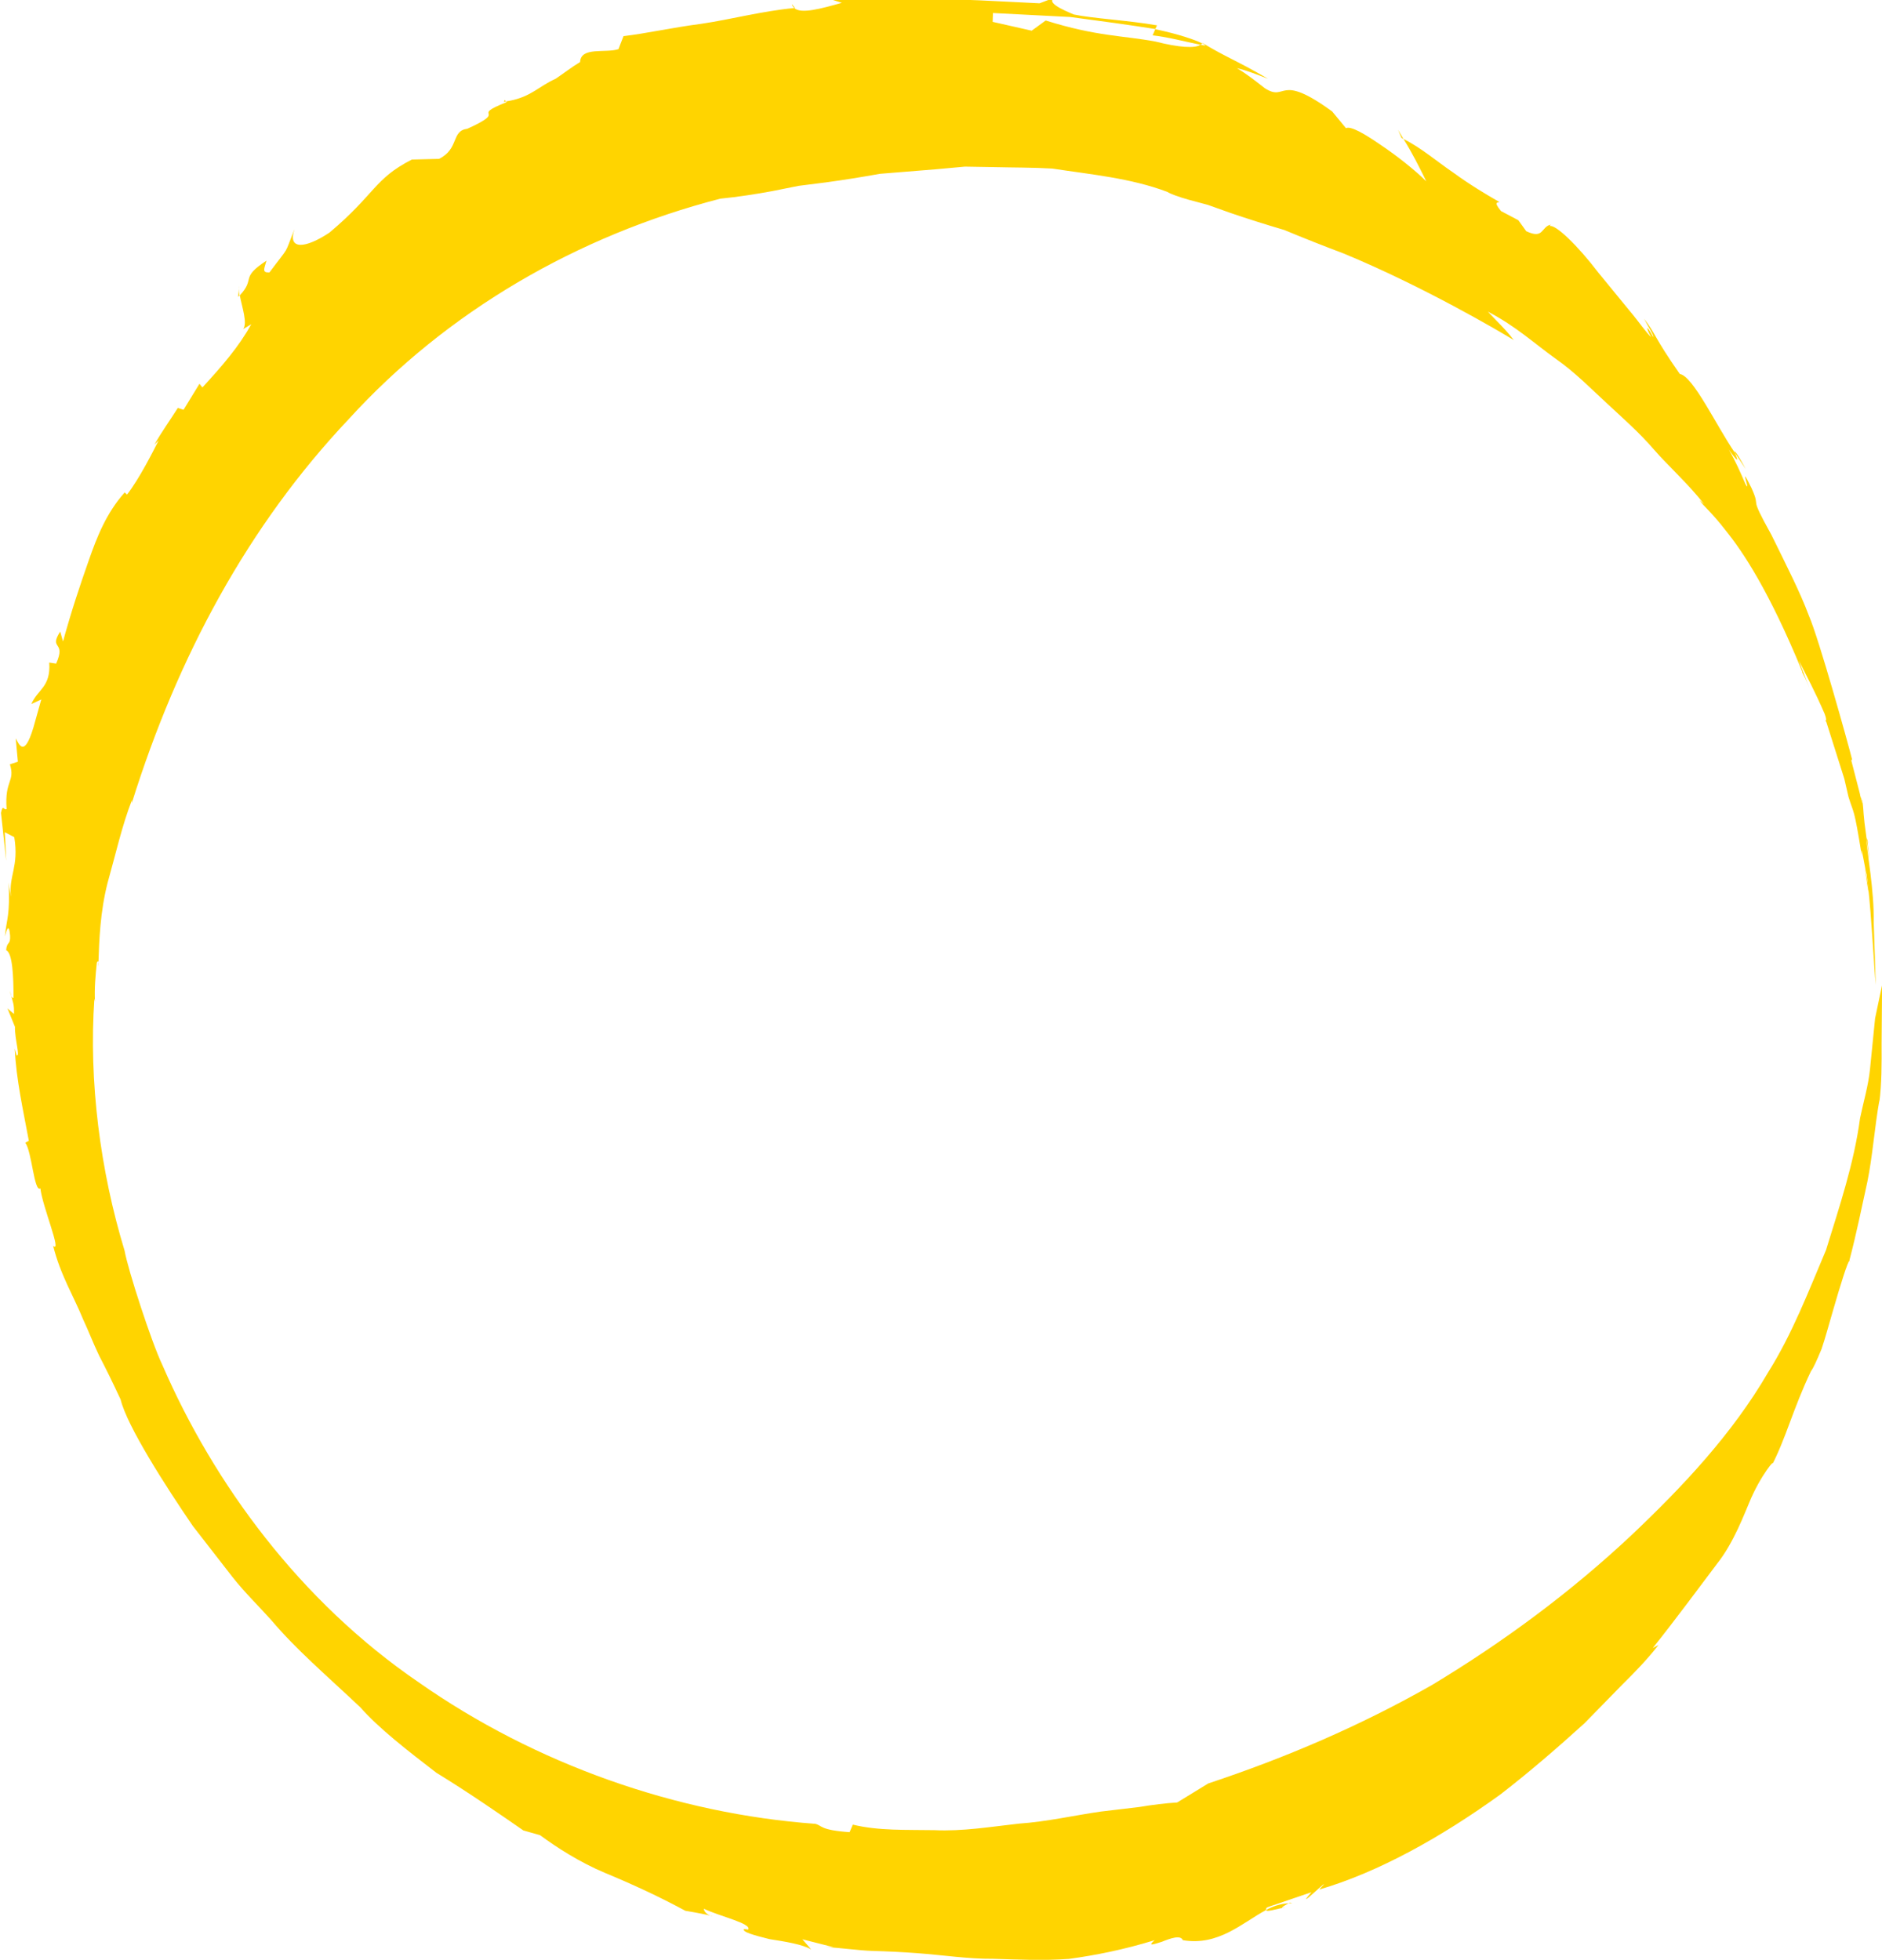 <?xml version="1.0" encoding="utf-8"?>
<!-- Generator: Adobe Illustrator 27.1.1, SVG Export Plug-In . SVG Version: 6.00 Build 0)  -->
<svg version="1.1" id="Layer_1" xmlns="http://www.w3.org/2000/svg" xmlns:xlink="http://www.w3.org/1999/xlink" x="0px" y="0px"
	 viewBox="0 0 193.78 201.82" style="enable-background:new 0 0 193.78 201.82;" xml:space="preserve">
<style type="text/css">
	.st0{fill:#FFD400;}
	.st1{fill:#010101;}
	.st2{fill:none;}
</style>
<g>
	<path class="st0" d="M73.12,197.26C73.36,197.37,73.5,197.36,73.12,197.26L73.12,197.26z"/>
	<path class="st0" d="M24.53,30.58c0.05-0.07,0.08-0.1,0.13-0.16c-0.05-0.25-0.08-0.48-0.08-0.67L24.53,30.58z"/>
	<path class="st0" d="M51.88,10.49c0.08-0.02,0.13-0.03,0.21-0.04C52.01,10.34,51.99,10.2,51.88,10.49z"/>
	<path class="st0" d="M1.04,102.02c0.02,0.28,0.06,0.44,0.11,0.55C1.11,102.41,1.08,102.24,1.04,102.02z"/>
	<path class="st0" d="M132.82,195.93c0,0-0.07,0.04-0.13,0.07c0.12-0.01,0.22-0.01,0.37-0.02L132.82,195.93z"/>
	<path class="st0" d="M132.3,196.48c-0.74,0.12,0.1-0.33,0.39-0.48c-0.85,0.04-1.61,0.3-2.34,0.7
		C130.45,196.98,131.89,196.4,132.3,196.48z"/>
	<path class="st0" d="M193.49,113.57l-0.03,0.31L193.49,113.57z"/>
	<path class="st0" d="M10.13,99.06l-0.01,0.45C10.16,99.27,10.15,99.15,10.13,99.06z"/>
	<path class="st0" d="M190.42,129.82l0.04,0.2C190.47,129.86,190.45,129.82,190.42,129.82z"/>
	<path class="st0" d="M24.58,29.75l0.02-0.32C24.58,29.52,24.58,29.63,24.58,29.75z"/>
	<path class="st0" d="M81.53,0.43c0.04,0.17,0.14,0.29,0.24,0.4c0.04,0,0.07-0.01,0.09-0.01L81.53,0.43z"/>
	<path class="st0" d="M191.72,82.57c0,0,0.01-0.04,0.02-0.08l-0.19-0.55C191.6,82.16,191.66,82.35,191.72,82.57z"/>
	<path class="st0" d="M123.61,4.61c0.05-0.05,0.16-0.08,0.18-0.14c-0.66-0.34-2.46-0.97-4.84-1.46l-0.27,0.63
		C120.34,3.83,121.96,4.28,123.61,4.61z"/>
	<path class="st0" d="M155.86,35.02c-0.8-1.07-1.76-1.96-2.67-2.93c2.86,1.47,4.89,3.36,6.96,4.83c2.09,1.47,3.67,3.12,5.33,4.64
		c1.64,1.53,3.31,2.98,4.83,4.75c1.53,1.75,3.43,3.42,5.17,5.62L175,51.5c0.43,0.69,1.06,1.03,2.72,3.17
		c1.7,2.11,4.41,6.11,7.87,14.54l-0.03,0.01c0.27,0.58,0.32,0.55,0.77,1.73L185.21,68c0.85,1.7,1.65,3.17,2.66,5.5
		c0.2,0.5,0.16,0.71,0.15,0.76l1.88,5.94l0.43,1.86c0.56,1.83,0.55,0.94,1.36,6c-0.18-1.92,0.53,2.49,0.49,1.86
		c0.04,0.32,0.1,0.84,0.16,1.31c0.36,3.02,0.64,8.77,0.8,10.19c0,0-0.1-2.93-0.21-6.38c0.05-3.41-0.68-7.15-0.79-8.77
		c0.64,4.27,0.2,1.12,0.12,0.27l-0.08-0.28c-0.37-2.56-0.26-2.58-0.42-3.87c0,0-0.01,0.04-0.02,0.08l0.04,0.16
		c0,0.12-0.03,0.06-0.06-0.08c-0.02,0.04-0.04-0.08-0.22-0.76l0.05,0.13c-0.28-1.1-0.73-2.84-0.94-3.64l0.1-0.04
		c-0.47-1.85-3.42-12.46-4.47-14.87c-0.91-2.45-2.4-5.33-3.83-8.26c-2.53-4.55-0.98-2.44-2.07-4.86c-1.45-2.97,0.05,0.76-0.61-0.38
		c-0.52-1.22-1.06-2.44-1.73-3.58c1.33,1.87,0.77,0.74,0.63,0.33c-1.92-2.8-4.29-7.88-5.67-8.11c-2.68-3.83-2.44-4.09-3.68-5.69
		c0.32,0.63,1.06,1.77,0.95,1.89c-0.92-1.7-0.63-0.63-0.2,0.02c-0.54-0.47-1.25-1.56-2.24-2.73c-0.95-1.16-2.12-2.58-3.22-3.93
		c-2.13-2.8-4.45-5.03-5.02-4.78l0.12-0.16c-1.02,0.24-0.69,1.54-2.52,0.68l-0.81-1.13l-1.78-0.94c-0.89-1.06-0.24-0.85-0.18-0.94
		c-1.42-0.81-3.09-1.82-4.75-3.03c-1.69-1.15-3.34-2.58-5.12-3.46c0.87,1.38,1.62,2.88,2.35,4.36c-1.2-1.18-3.03-2.63-4.7-3.75
		c-1.65-1.14-3.1-1.98-3.57-1.72l-1.42-1.72c-5.61-4.09-4.64-0.94-6.93-2.39c-0.93-0.73-1.88-1.48-2.88-2.07
		c1.1,0.26,2.14,0.68,3.19,1.09c-2.97-1.76-4.27-2.19-6.71-3.67l-0.04,0.02c0.17,0.09,0.28,0.17,0.28,0.24l-0.47-0.1
		c-0.54,0.42-2.32,0.27-4.63-0.32c-3.35-0.63-6.01-0.51-11.31-2.17l-1.44,1.05l-4.02-0.91l0.03-0.91c2.01,0.1,4.9,0.25,7.96,0.41
		c3.02,0.4,6.2,0.83,8.76,1.24l0.17-0.38c-3.05-0.53-6.57-0.7-8.57-1.12c-0.94-0.41-3.44-1.39-1.52-1.91l-2,0.76
		C101.85,0.1,99.24-0.12,96.57,0c-1.34,0.01-2.69-0.02-4.39-0.08c-1.71-0.09-3.77-0.17-6.5,0.05l1,0.32
		c-2.11,0.59-4.18,1.18-4.9,0.54c-3.28,0.3-6.51,1.17-9.56,1.62c-3.07,0.4-5.8,1.02-8.02,1.27l-0.52,1.34
		c-1.31,0.44-3.88-0.28-3.95,1.33c-0.86,0.51-1.67,1.15-2.5,1.71c-1.74,0.78-2.51,1.83-4.7,2.27l0,0l-0.01,0
		c-0.13,0.02-0.27,0.05-0.42,0.08l0.06,0.07c-4.01,1.6,0.43,0.71-4.04,2.74c-1.7,0.22-0.8,2.04-2.91,3.1l-2.8,0.07
		c-3.9,1.99-3.74,3.53-8.48,7.52c-2.49,1.66-4.36,1.83-3.6-0.36c-1.16,2.87-0.37,1.5-2.59,4.47c-0.77,0.02-0.56-0.32-0.3-1.22
		c-2.79,1.84-1.08,1.79-2.75,3.58c0.23,1.21,0.81,2.85,0.35,3.47l0.83-0.5c-1.25,2.29-3.04,4.35-5.03,6.51l-0.3-0.38l-1.64,2.68
		l-0.59-0.19c-0.8,1.27-1.68,2.48-2.41,3.78l0.44-0.44c-0.48,0.95-2.03,4.03-3.26,5.58l-0.24-0.22c-1.89,2.13-2.84,4.53-3.72,7.06
		c-0.89,2.53-1.77,5.16-2.63,8.29l-0.29-1.02c-1.23,1.91,0.66,0.9-0.42,3.3l-0.71-0.11C5.25,70.76,3.86,71,3.23,72.5l1.02-0.47
		l-0.81,2.89c-0.96,3.17-1.47,1.73-1.82,1.12l0.22,2.4l-0.82,0.27c0.56,1.83-0.56,1.59-0.34,4.6c-0.29,0.19-0.38-0.57-0.58,0.4
		l0.54,4.93L0.49,85.7l0.98,0.51c0.5,3.07-0.6,3.98-0.34,6.14c-0.09-0.49-0.21-0.99-0.24-1.49c0.15,3.48-0.19,3.63-0.39,5.58
		c0.16-0.6,0.41-1.51,0.54-0.1c0.05,1.03-0.32,0.54-0.41,1.51c0.66,0.26,0.77,2.72,0.76,4.94c-0.08-0.03-0.16-0.07-0.23-0.22
		c0.15,0.57,0.32,0.86,0.28,1.85l-0.67-0.57l0.77,1.89c-0.03,1.28,0.57,3.09,0.17,2.95l-0.19-0.71c0.15,3.21,0.87,6.36,1.45,9.5
		l-0.37,0.2c0.68,0.85,0.91,5.16,1.56,4.7c0.19,1.82,2.27,6.75,1.31,5.91c0.77,3.06,2.11,5.17,3.08,7.56
		c0.55,1.17,1.02,2.42,1.66,3.76c0.69,1.32,1.41,2.79,2.21,4.51c0.64,2.71,4.68,9,7.43,13.02c1.46,1.88,2.8,3.6,4.07,5.24
		c1.28,1.63,2.71,3,4.02,4.47c2.56,3.03,5.59,5.6,9.14,8.95c1.96,2.22,4.89,4.48,7.85,6.76c3.19,1.95,6.32,4.11,8.96,5.94l1.72,0.49
		c1.73,1.27,4.02,2.76,6.7,3.89c2.69,1.11,5.54,2.42,8.25,3.89c1.47,0.25,2.23,0.41,2.56,0.5c-0.25-0.11-0.62-0.34-0.65-0.71
		c1.57,0.77,4.97,1.52,4.57,2.15l-0.44-0.06c-0.2,0.31,1.07,0.65,2.62,1.04c1.57,0.25,3.41,0.53,4.31,1.07l-0.91-1.05l3.19,0.81
		l-0.89-0.02c1.79,0.1,3.43,0.36,4.99,0.41c1.57,0.04,3.03,0.12,4.44,0.22c2.81,0.21,5.36,0.61,7.9,0.59
		c2.54,0.07,5.08,0.2,7.81,0.01c2.7-0.37,5.61-0.94,8.83-1.93c-0.78,0.67-0.15,0.44,0.73,0.17c0.86-0.35,1.95-0.74,2.17-0.17
		c3.67,0.62,6.11-1.78,8.56-3.1c-0.02-0.06-0.01-0.14,0.11-0.28l4.58-1.56c-2.16,2.46,2.8-2.43,0.79-0.27
		c6.09-1.78,12.56-5.39,18.65-9.79c2.98-2.3,5.87-4.8,8.66-7.33c1.32-1.35,2.63-2.69,3.93-4.02c1.32-1.3,2.59-2.62,3.7-4.05
		l-0.59,0.31c2.29-2.86,4.97-6.49,6.62-8.68c1.73-2.16,2.88-5.32,3.31-6.29c1.14-2.81,2.92-4.88,2.29-3.77
		c1.49-2.84,2.19-5.83,4.07-9.77c0.24-0.3,0.62-1.16,1.08-2.26c0.39-1.13,0.76-2.54,1.16-3.89c0.78-2.71,1.56-5.21,1.73-5.23
		l-0.01-0.05c0.71-2.7,1.25-5.36,1.84-8.05c0.55-2.7,0.73-5.52,1.25-8.46c0,0-0.01,0.16-0.02,0.32c0.26-2.02,0.25-4.05,0.24-6.08
		l0.05-6.06l-0.72,3.43l-0.52,5.19c-0.17,1.73-0.68,3.41-1.03,5.1c-0.62,4.65-2.13,9.11-3.5,13.56c-1.82,4.3-3.48,8.64-5.95,12.58
		c-3.72,6.4-8.85,11.83-14.05,16.76c-6.39,6-13.32,11.09-20.57,15.46c-7.37,4.2-15.08,7.5-23.04,10.14l-3.2,1.96
		c-1.27,0.08-2.56,0.24-3.86,0.46c-1.36,0.16-2.68,0.32-4.03,0.48c-2.73,0.39-5.52,1.04-8.42,1.24c-2.88,0.32-5.8,0.81-8.69,0.67
		c-2.88-0.05-5.75,0.08-8.4-0.57l-0.33,0.78c-3.08-0.22-2.8-0.68-3.53-0.86c-14.28-1.04-28.8-6.13-40.85-14.58
		c-12.19-8.33-21.08-20.44-26.38-32.67c-1.12-2.34-3.54-9.79-3.89-11.77c-2.51-8.24-3.7-17.42-3.11-25.97l0.06,0.32
		c-0.07-1.34,0.05-2.68,0.19-4.01c0.07-0.17,0.14-0.19,0.17-0.06c0.07-2.25,0.18-5.18,0.93-8.13c0.83-2.94,1.51-6,2.52-8.56
		l-0.02,0.32c4.73-15.14,12.02-28.64,22.35-39.56c10.1-11.09,23.57-18.9,38.25-22.69c1.79-0.18,3.57-0.45,5.36-0.78l2.69-0.54
		l2.77-0.35c1.85-0.25,3.72-0.55,5.61-0.89c1.91-0.16,3.85-0.31,5.8-0.47l2.95-0.27l2.98,0.05c1.99,0.05,4.01,0.03,6.02,0.15
		c3.97,0.61,8.05,0.97,11.84,2.4c0.33,0.21,1.11,0.5,2.24,0.82c0.57,0.15,1.22,0.33,1.94,0.52c0.71,0.25,1.48,0.52,2.3,0.82
		c1.66,0.57,3.55,1.17,5.58,1.77c1.94,0.81,4.01,1.63,6.11,2.42C146.59,29.51,154.57,34.22,155.86,35.02z"/>
	<path class="st0" d="M188.03,74.27l-0.04-0.13C187.9,74.18,187.99,74.36,188.03,74.27z"/>
	<polygon class="st0" points="144.3,14.19 144.51,14.32 143.95,13.37 	"/>
	<path class="st0" d="M179.74,48.3c-1.04-1.97-1.24-1.96-1.11-1.67C179.09,47.29,179.46,47.88,179.74,48.3z"/>
	<path class="st0" d="M192.28,91.21c0.19,1.11,0.14,0.69,0.07,0.03c-0.2-1.14-0.34-1.92-0.34-1.92
		C192.08,89.87,192.19,90.63,192.28,91.21z"/>
	<path class="st0" d="M192.26,86.55l0.1,0.34C192.25,86.24,192.23,86.27,192.26,86.55z"/>
</g>
</svg>
